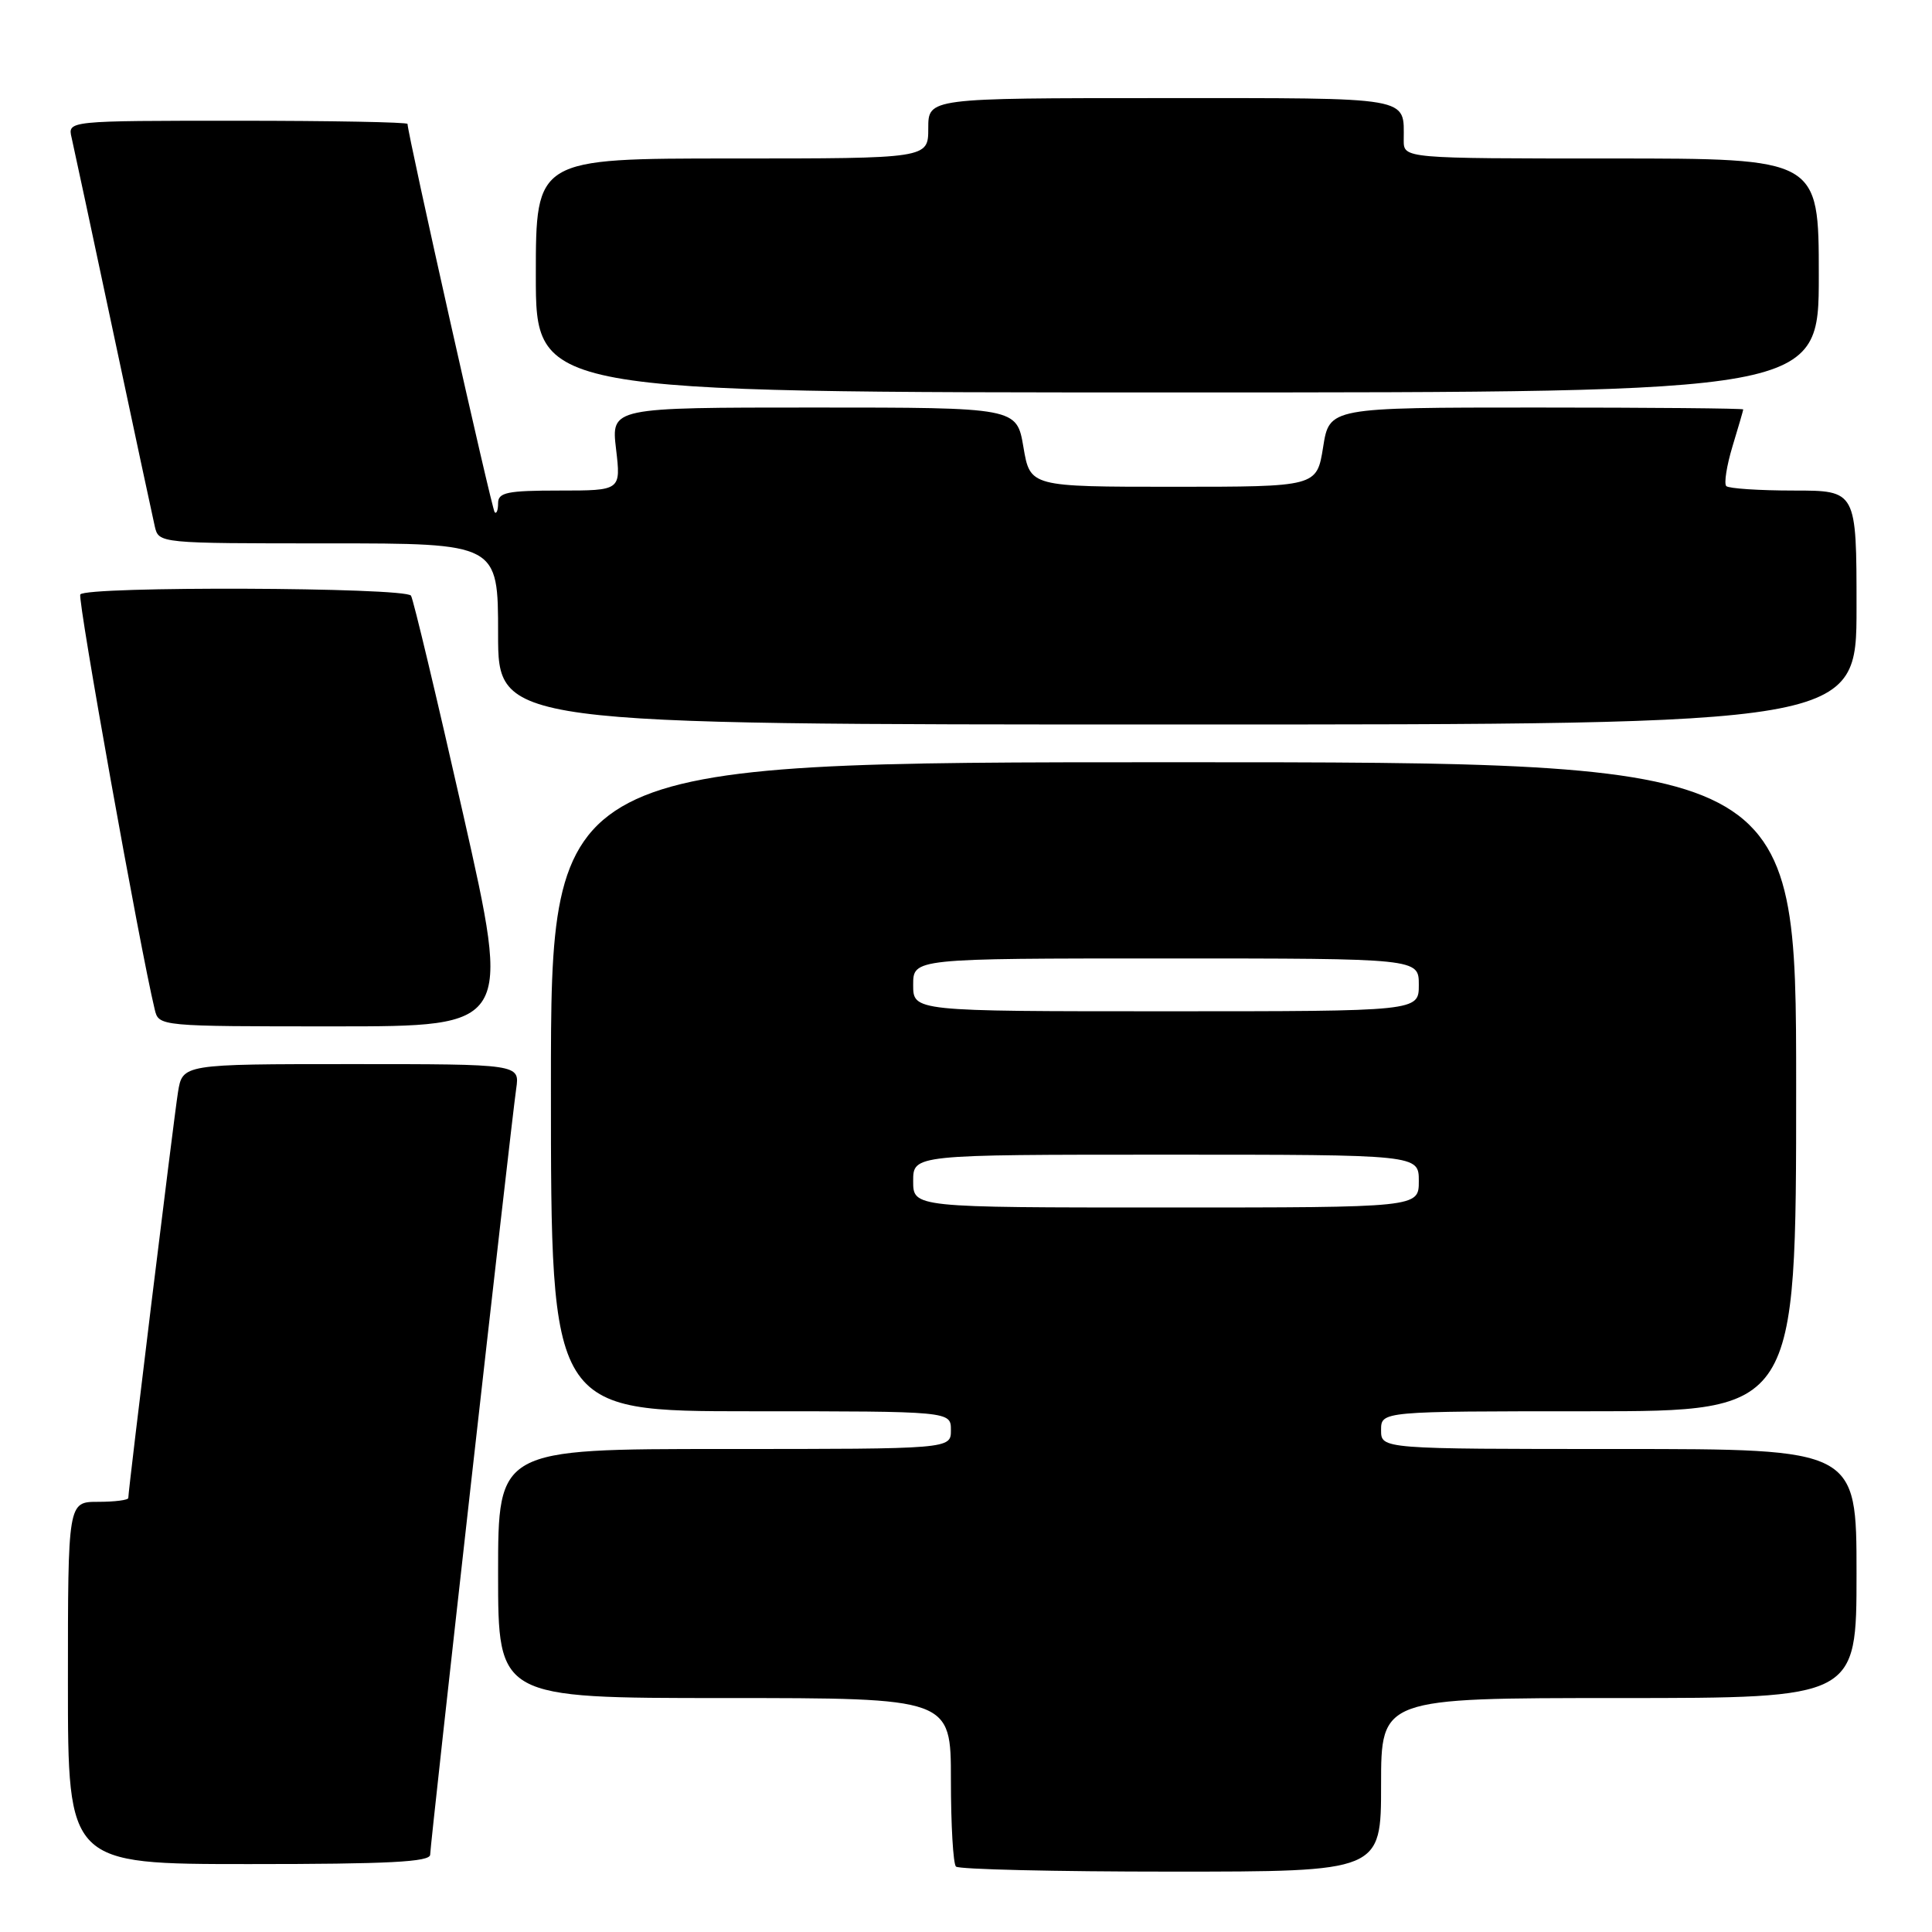 <?xml version="1.0" encoding="UTF-8" standalone="no"?>
<!DOCTYPE svg PUBLIC "-//W3C//DTD SVG 1.1//EN" "http://www.w3.org/Graphics/SVG/1.1/DTD/svg11.dtd" >
<svg xmlns="http://www.w3.org/2000/svg" xmlns:xlink="http://www.w3.org/1999/xlink" version="1.1" viewBox="0 0 256 256">
 <g >
 <path fill="currentColor"
d=" M 183.00 236.50 C 183.00 225.00 183.00 225.00 214.50 225.00 C 246.00 225.00 246.00 225.00 246.00 208.50 C 246.00 192.00 246.00 192.00 214.50 192.00 C 183.00 192.00 183.00 192.00 183.00 189.50 C 183.00 187.00 183.00 187.00 210.50 187.00 C 238.00 187.00 238.00 187.00 238.00 144.00 C 238.00 101.00 238.00 101.00 155.50 101.00 C 73.00 101.00 73.00 101.00 73.00 144.00 C 73.00 187.00 73.00 187.00 99.50 187.00 C 126.00 187.00 126.00 187.00 126.00 189.50 C 126.00 192.00 126.00 192.00 96.00 192.00 C 66.00 192.00 66.00 192.00 66.00 208.50 C 66.00 225.00 66.00 225.00 96.00 225.00 C 126.00 225.00 126.00 225.00 126.00 235.83 C 126.00 241.79 126.30 246.97 126.67 247.33 C 127.03 247.70 139.86 248.00 155.17 248.00 C 183.00 248.00 183.00 248.00 183.00 236.50 Z  M 57.00 245.75 C 57.01 244.30 67.70 149.12 68.40 144.25 C 68.87 141.00 68.87 141.00 46.53 141.00 C 24.18 141.00 24.18 141.00 23.58 144.75 C 23.01 148.35 17.00 197.43 17.00 198.49 C 17.00 198.77 15.20 199.00 13.00 199.00 C 9.00 199.00 9.00 199.00 9.00 223.00 C 9.00 247.00 9.00 247.00 33.00 247.00 C 51.53 247.00 57.00 246.72 57.00 245.75 Z  M 61.38 107.93 C 57.89 92.50 54.78 79.45 54.46 78.93 C 53.76 77.81 11.33 77.65 10.64 78.77 C 10.25 79.40 18.54 125.64 20.50 133.75 C 21.04 136.00 21.04 136.00 44.38 136.00 C 67.72 136.00 67.72 136.00 61.38 107.93 Z  M 246.00 80.50 C 246.00 65.00 246.00 65.00 237.67 65.00 C 233.08 65.00 229.07 64.73 228.74 64.41 C 228.42 64.08 228.79 61.72 229.56 59.16 C 230.34 56.60 230.98 54.39 230.99 54.25 C 231.00 54.11 218.66 54.00 203.58 54.00 C 176.15 54.00 176.15 54.00 175.32 59.25 C 174.48 64.50 174.48 64.50 155.49 64.50 C 136.50 64.50 136.50 64.50 135.61 59.25 C 134.72 54.00 134.72 54.00 107.85 54.00 C 80.98 54.00 80.98 54.00 81.63 59.50 C 82.28 65.00 82.28 65.00 74.14 65.00 C 67.21 65.00 66.00 65.25 66.00 66.67 C 66.00 67.58 65.80 68.13 65.55 67.88 C 65.17 67.51 54.00 17.72 54.00 16.42 C 54.00 16.19 43.87 16.00 31.48 16.00 C 8.96 16.00 8.96 16.00 9.49 18.25 C 9.77 19.49 12.26 31.07 15.00 44.00 C 17.74 56.93 20.23 68.51 20.51 69.75 C 21.04 72.00 21.04 72.00 43.52 72.00 C 66.00 72.00 66.00 72.00 66.00 84.00 C 66.00 96.00 66.00 96.00 156.00 96.00 C 246.00 96.00 246.00 96.00 246.00 80.50 Z  M 241.00 36.50 C 241.00 21.00 241.00 21.00 213.50 21.00 C 186.00 21.00 186.00 21.00 186.00 18.58 C 186.00 12.74 187.50 13.00 153.89 13.00 C 123.00 13.00 123.00 13.00 123.00 17.00 C 123.00 21.00 123.00 21.00 97.00 21.00 C 71.00 21.00 71.00 21.00 71.00 36.50 C 71.00 52.00 71.00 52.00 156.00 52.00 C 241.00 52.00 241.00 52.00 241.00 36.50 Z  M 121.00 156.50 C 121.00 153.00 121.00 153.00 154.50 153.00 C 188.00 153.00 188.00 153.00 188.00 156.50 C 188.00 160.00 188.00 160.00 154.50 160.00 C 121.00 160.00 121.00 160.00 121.00 156.50 Z  M 121.00 130.50 C 121.00 127.00 121.00 127.00 154.50 127.00 C 188.00 127.00 188.00 127.00 188.00 130.50 C 188.00 134.00 188.00 134.00 154.50 134.00 C 121.00 134.00 121.00 134.00 121.00 130.50 Z "/>
</g>
</svg>